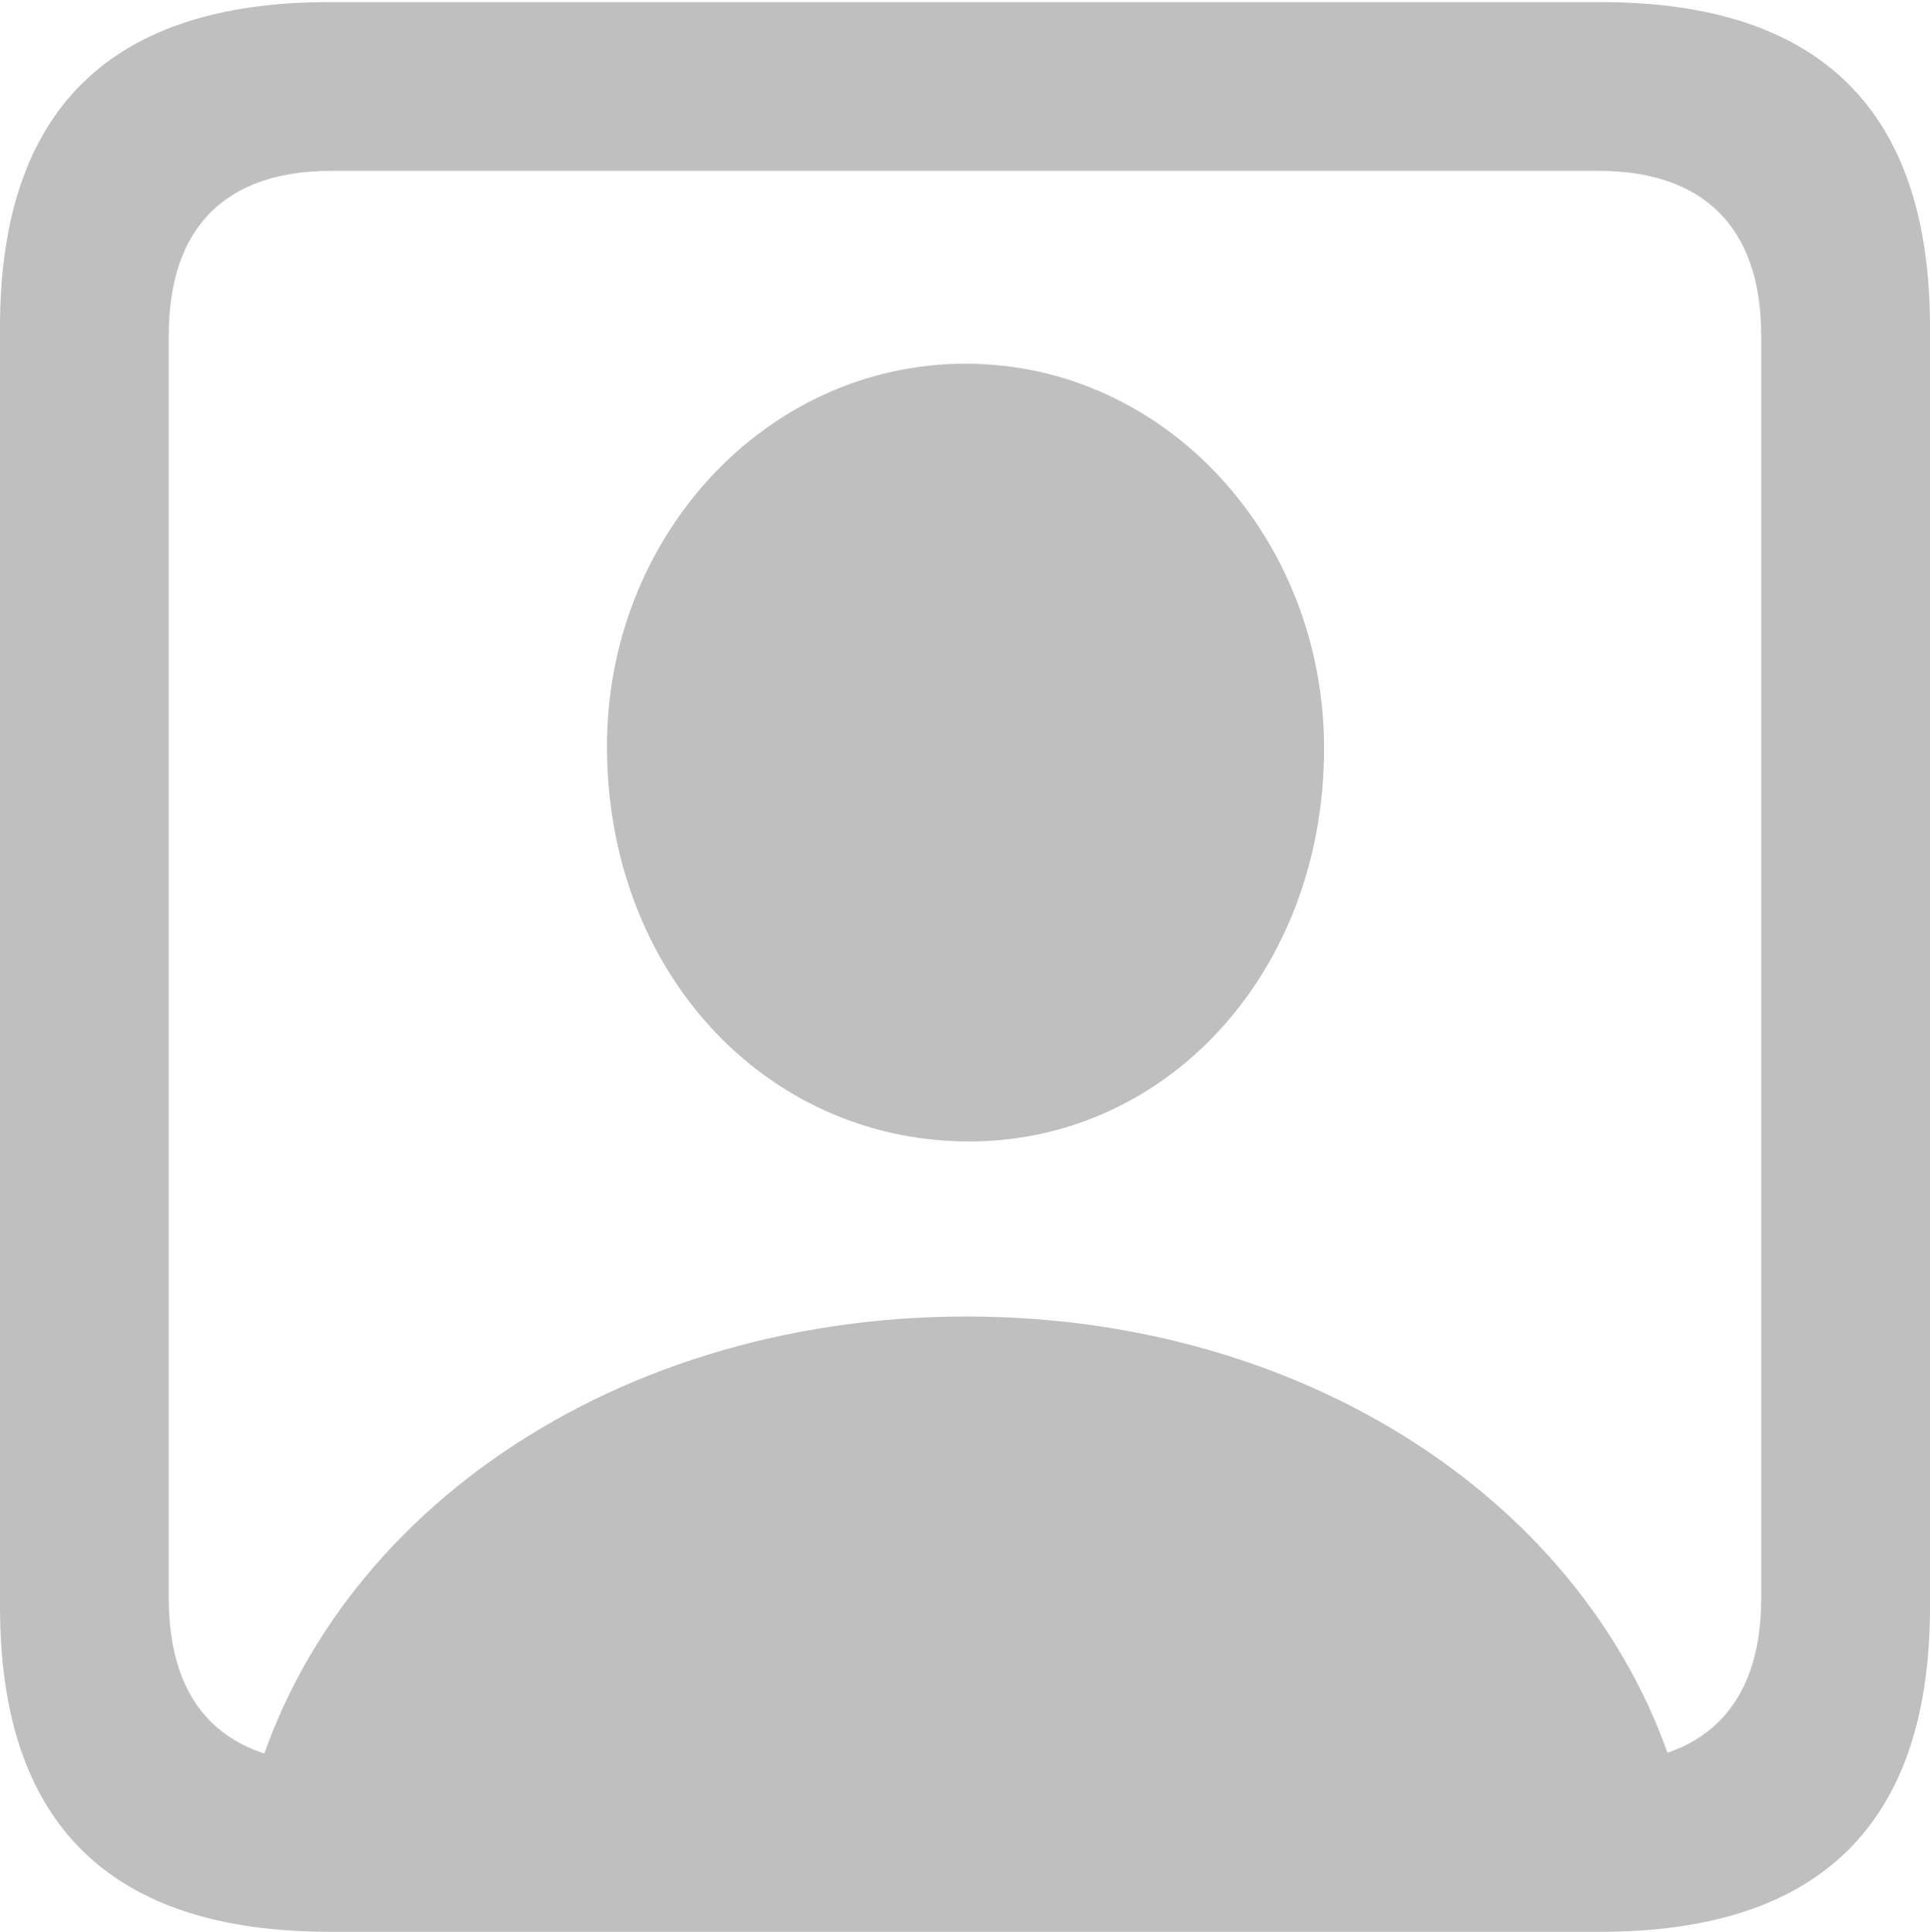<?xml version="1.0" encoding="UTF-8"?>
<!--Generator: Apple Native CoreSVG 175.5-->
<!DOCTYPE svg
PUBLIC "-//W3C//DTD SVG 1.1//EN"
       "http://www.w3.org/Graphics/SVG/1.1/DTD/svg11.dtd">
<svg version="1.1" xmlns="http://www.w3.org/2000/svg" xmlns:xlink="http://www.w3.org/1999/xlink" width="89.893" height="89.99">
 <g>
  <rect height="89.99" opacity="0" width="89.893" x="0" y="0"/>
  <path d="M15.332 89.99L74.561 89.99C84.814 89.99 89.893 84.912 89.893 74.853L89.893 15.234C89.893 5.176 84.814 0.098 74.561 0.098L15.332 0.098C5.127 0.098 0 5.127 0 15.234L0 74.853C0 84.961 5.127 89.99 15.332 89.99ZM15.43 82.129C10.547 82.129 7.861 79.541 7.861 74.463L7.861 15.625C7.861 10.547 10.547 7.959 15.43 7.959L74.463 7.959C79.297 7.959 82.031 10.547 82.031 15.625L82.031 74.463C82.031 79.541 79.297 82.129 74.463 82.129ZM11.377 85.01L78.613 85.01C75.732 71.289 61.963 61.328 45.02 61.328C28.027 61.328 14.258 71.289 11.377 85.01ZM44.971 53.174C54.297 53.272 61.67 45.312 61.67 34.863C61.67 25.049 54.297 16.943 44.971 16.943C35.645 16.943 28.223 25.049 28.271 34.863C28.32 45.312 35.645 53.076 44.971 53.174Z" fill="#000000" fill-opacity="0.25"/>
 </g>
</svg>

